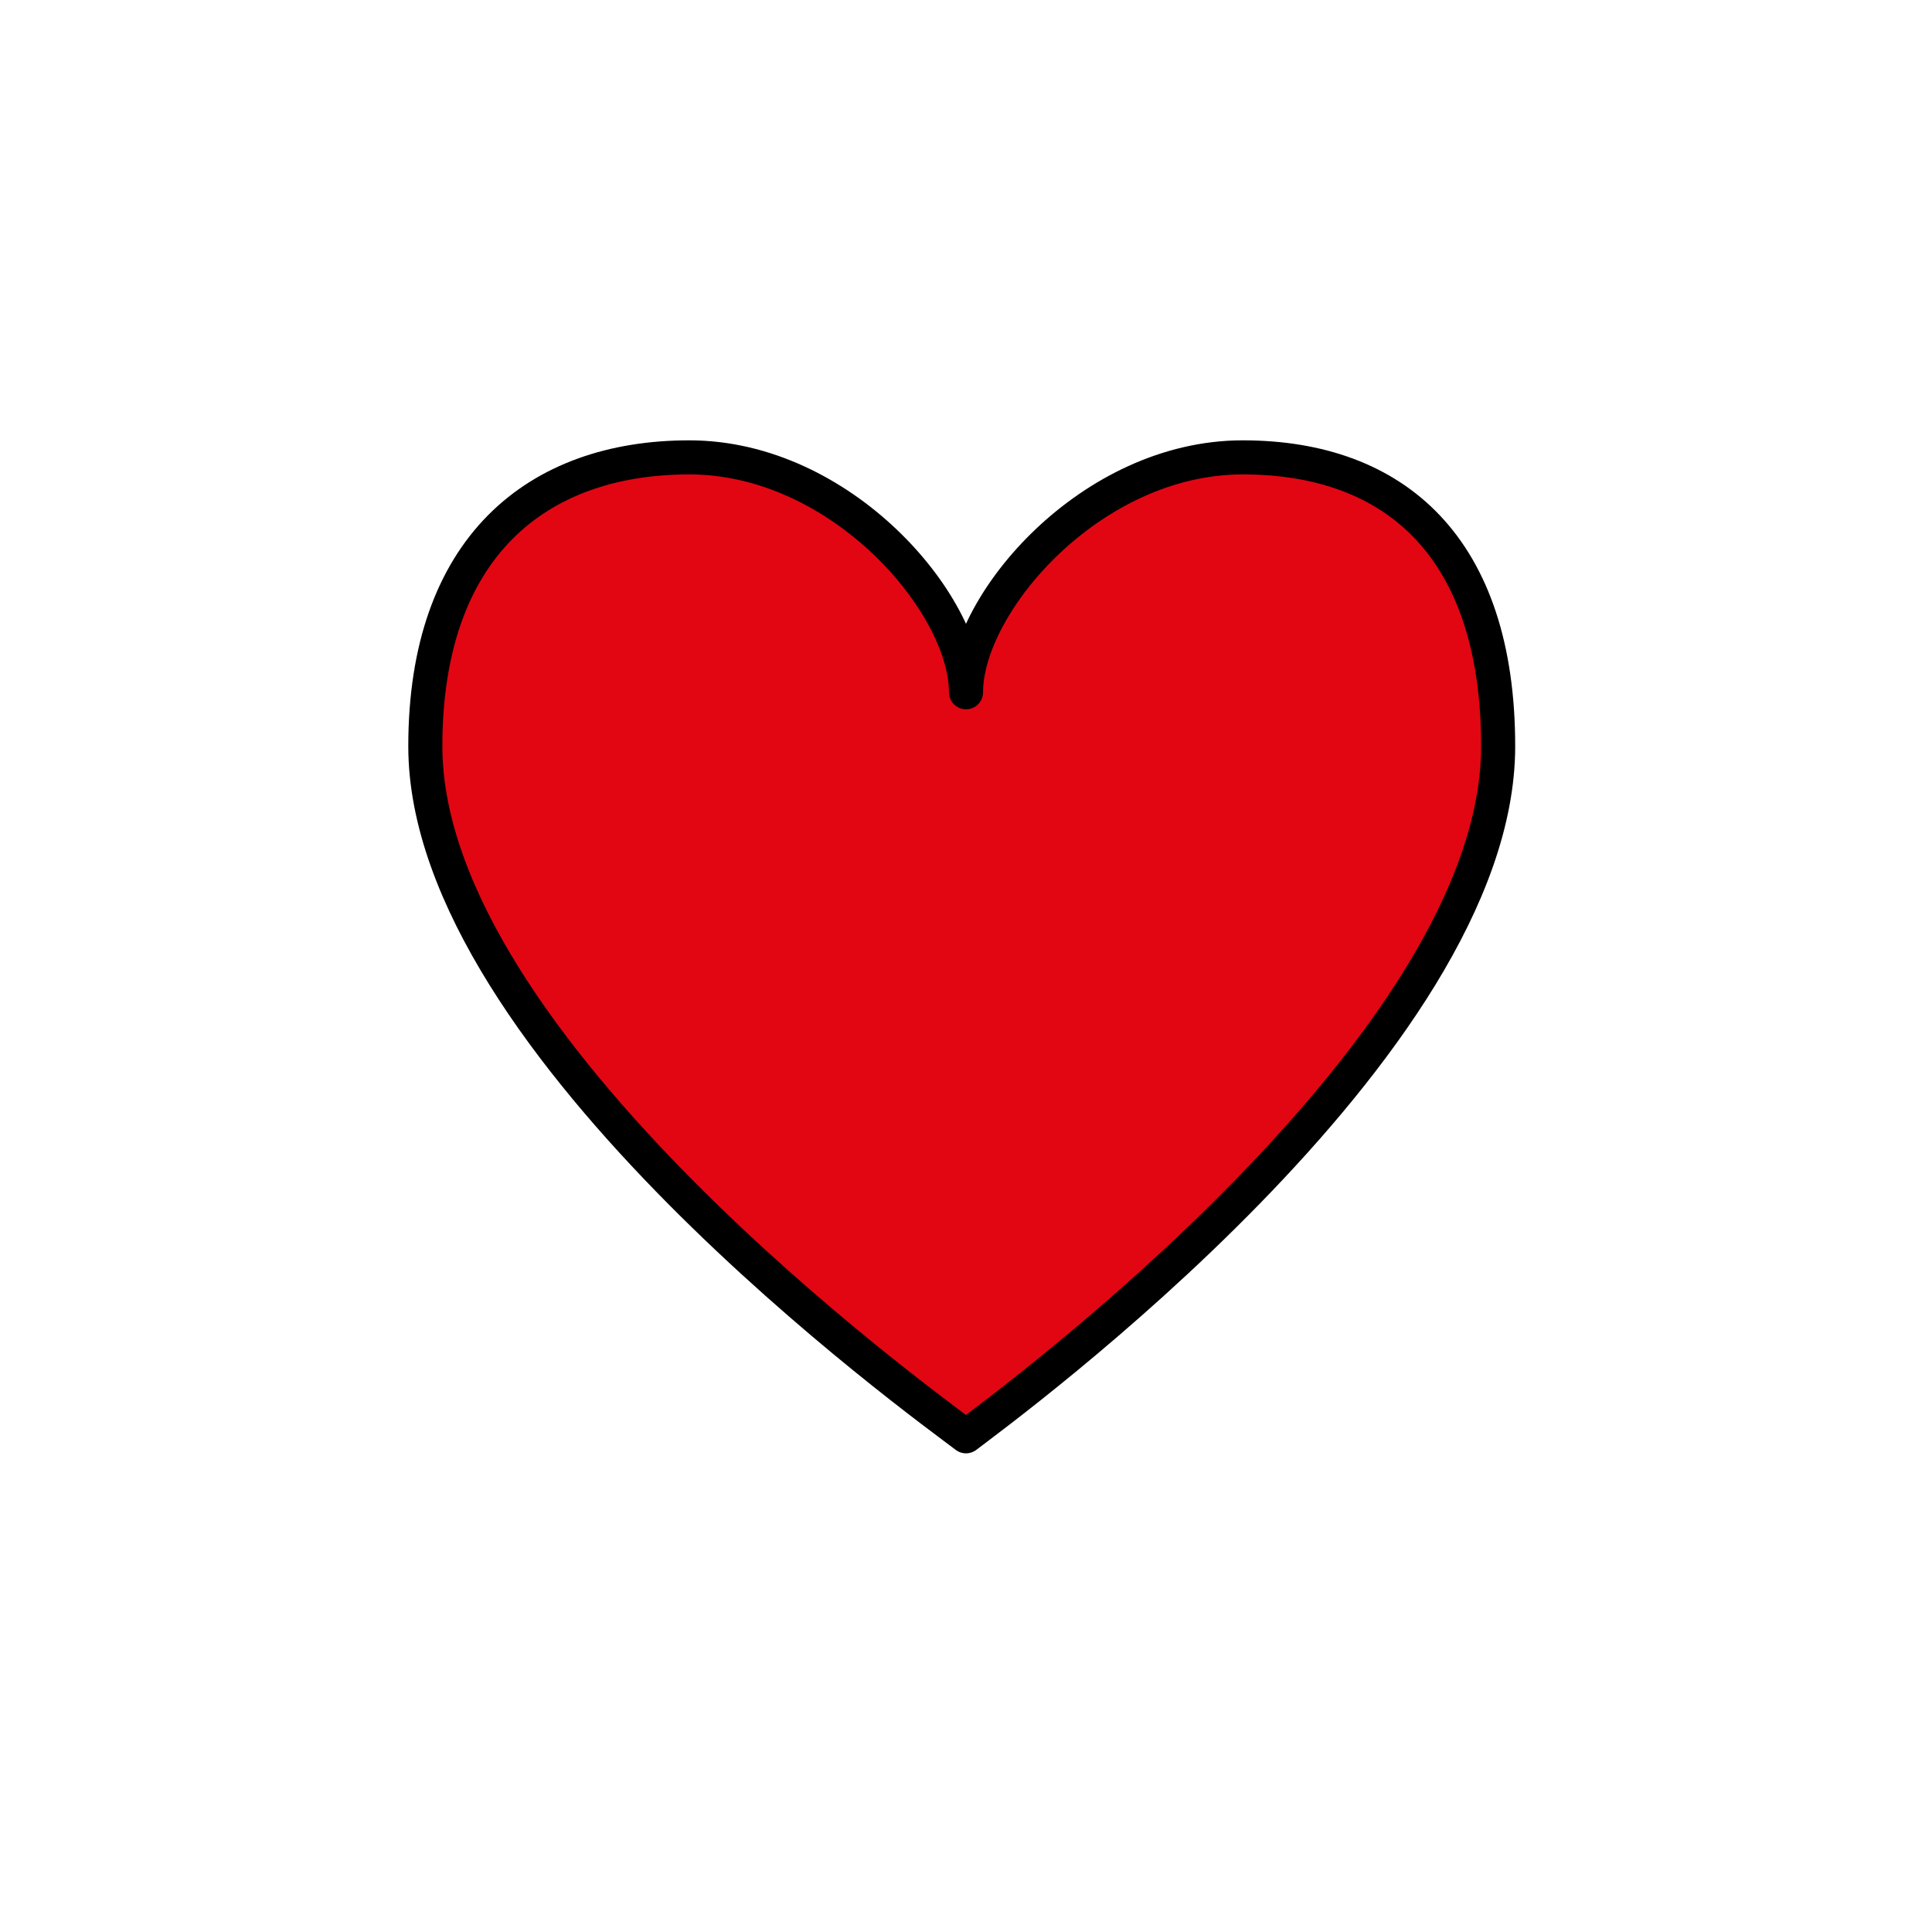 <?xml version="1.0" encoding="utf-8"?>
<!-- Generator: Adobe Illustrator 16.0.0, SVG Export Plug-In . SVG Version: 6.00 Build 0)  -->
<!DOCTYPE svg PUBLIC "-//W3C//DTD SVG 1.1//EN" "http://www.w3.org/Graphics/SVG/1.1/DTD/svg11.dtd">
<svg version="1.1" xmlns="http://www.w3.org/2000/svg" xmlns:xlink="http://www.w3.org/1999/xlink" x="0px" y="0px"
	 width="453.543px" height="453.543px" viewBox="0 0 453.543 453.543" enable-background="new 0 0 453.543 453.543"
	 xml:space="preserve">
<g id="kvadrat" display="none">
</g>
<g id="color">
	<g>
		
			<path fill="#E20613" stroke="#000000" stroke-width="8" stroke-linecap="round" stroke-linejoin="round" stroke-miterlimit="10" d="
			M291.727,107.37c-35.678,0-64.954,34.324-64.954,55.143c0-20.819-29.276-55.143-64.956-55.143c-35.881,0-61.97,21.21-61.97,67.822
			c0,70.329,117.244,154.589,126.926,161.982c9.68-7.393,124.923-91.653,124.923-161.982
			C351.696,128.58,327.608,107.37,291.727,107.37z"/>
	</g>
	<g id="rdeča7bela">
	</g>
</g>
<g id="cb" display="none">
	<g display="inline">
		<path fill="none" stroke="#000000" stroke-width="8" stroke-linecap="round" stroke-linejoin="round" stroke-miterlimit="10" d="
			M291.727,107.37c-35.678,0-64.954,34.324-64.954,55.143c0-20.819-29.276-55.143-64.956-55.143c-35.881,0-61.97,21.21-61.97,67.822
			c0,70.329,117.244,154.589,126.926,161.982c9.68-7.393,124.923-91.653,124.923-161.982
			C351.696,128.58,327.608,107.37,291.727,107.37z"/>
	</g>
	<g id="rdeča7bela_copy" display="inline">
	</g>
</g>
<g id="pivot">
	<circle fill="none" cx="228.489" cy="331.79" r="14.133"/>
</g>
</svg>
